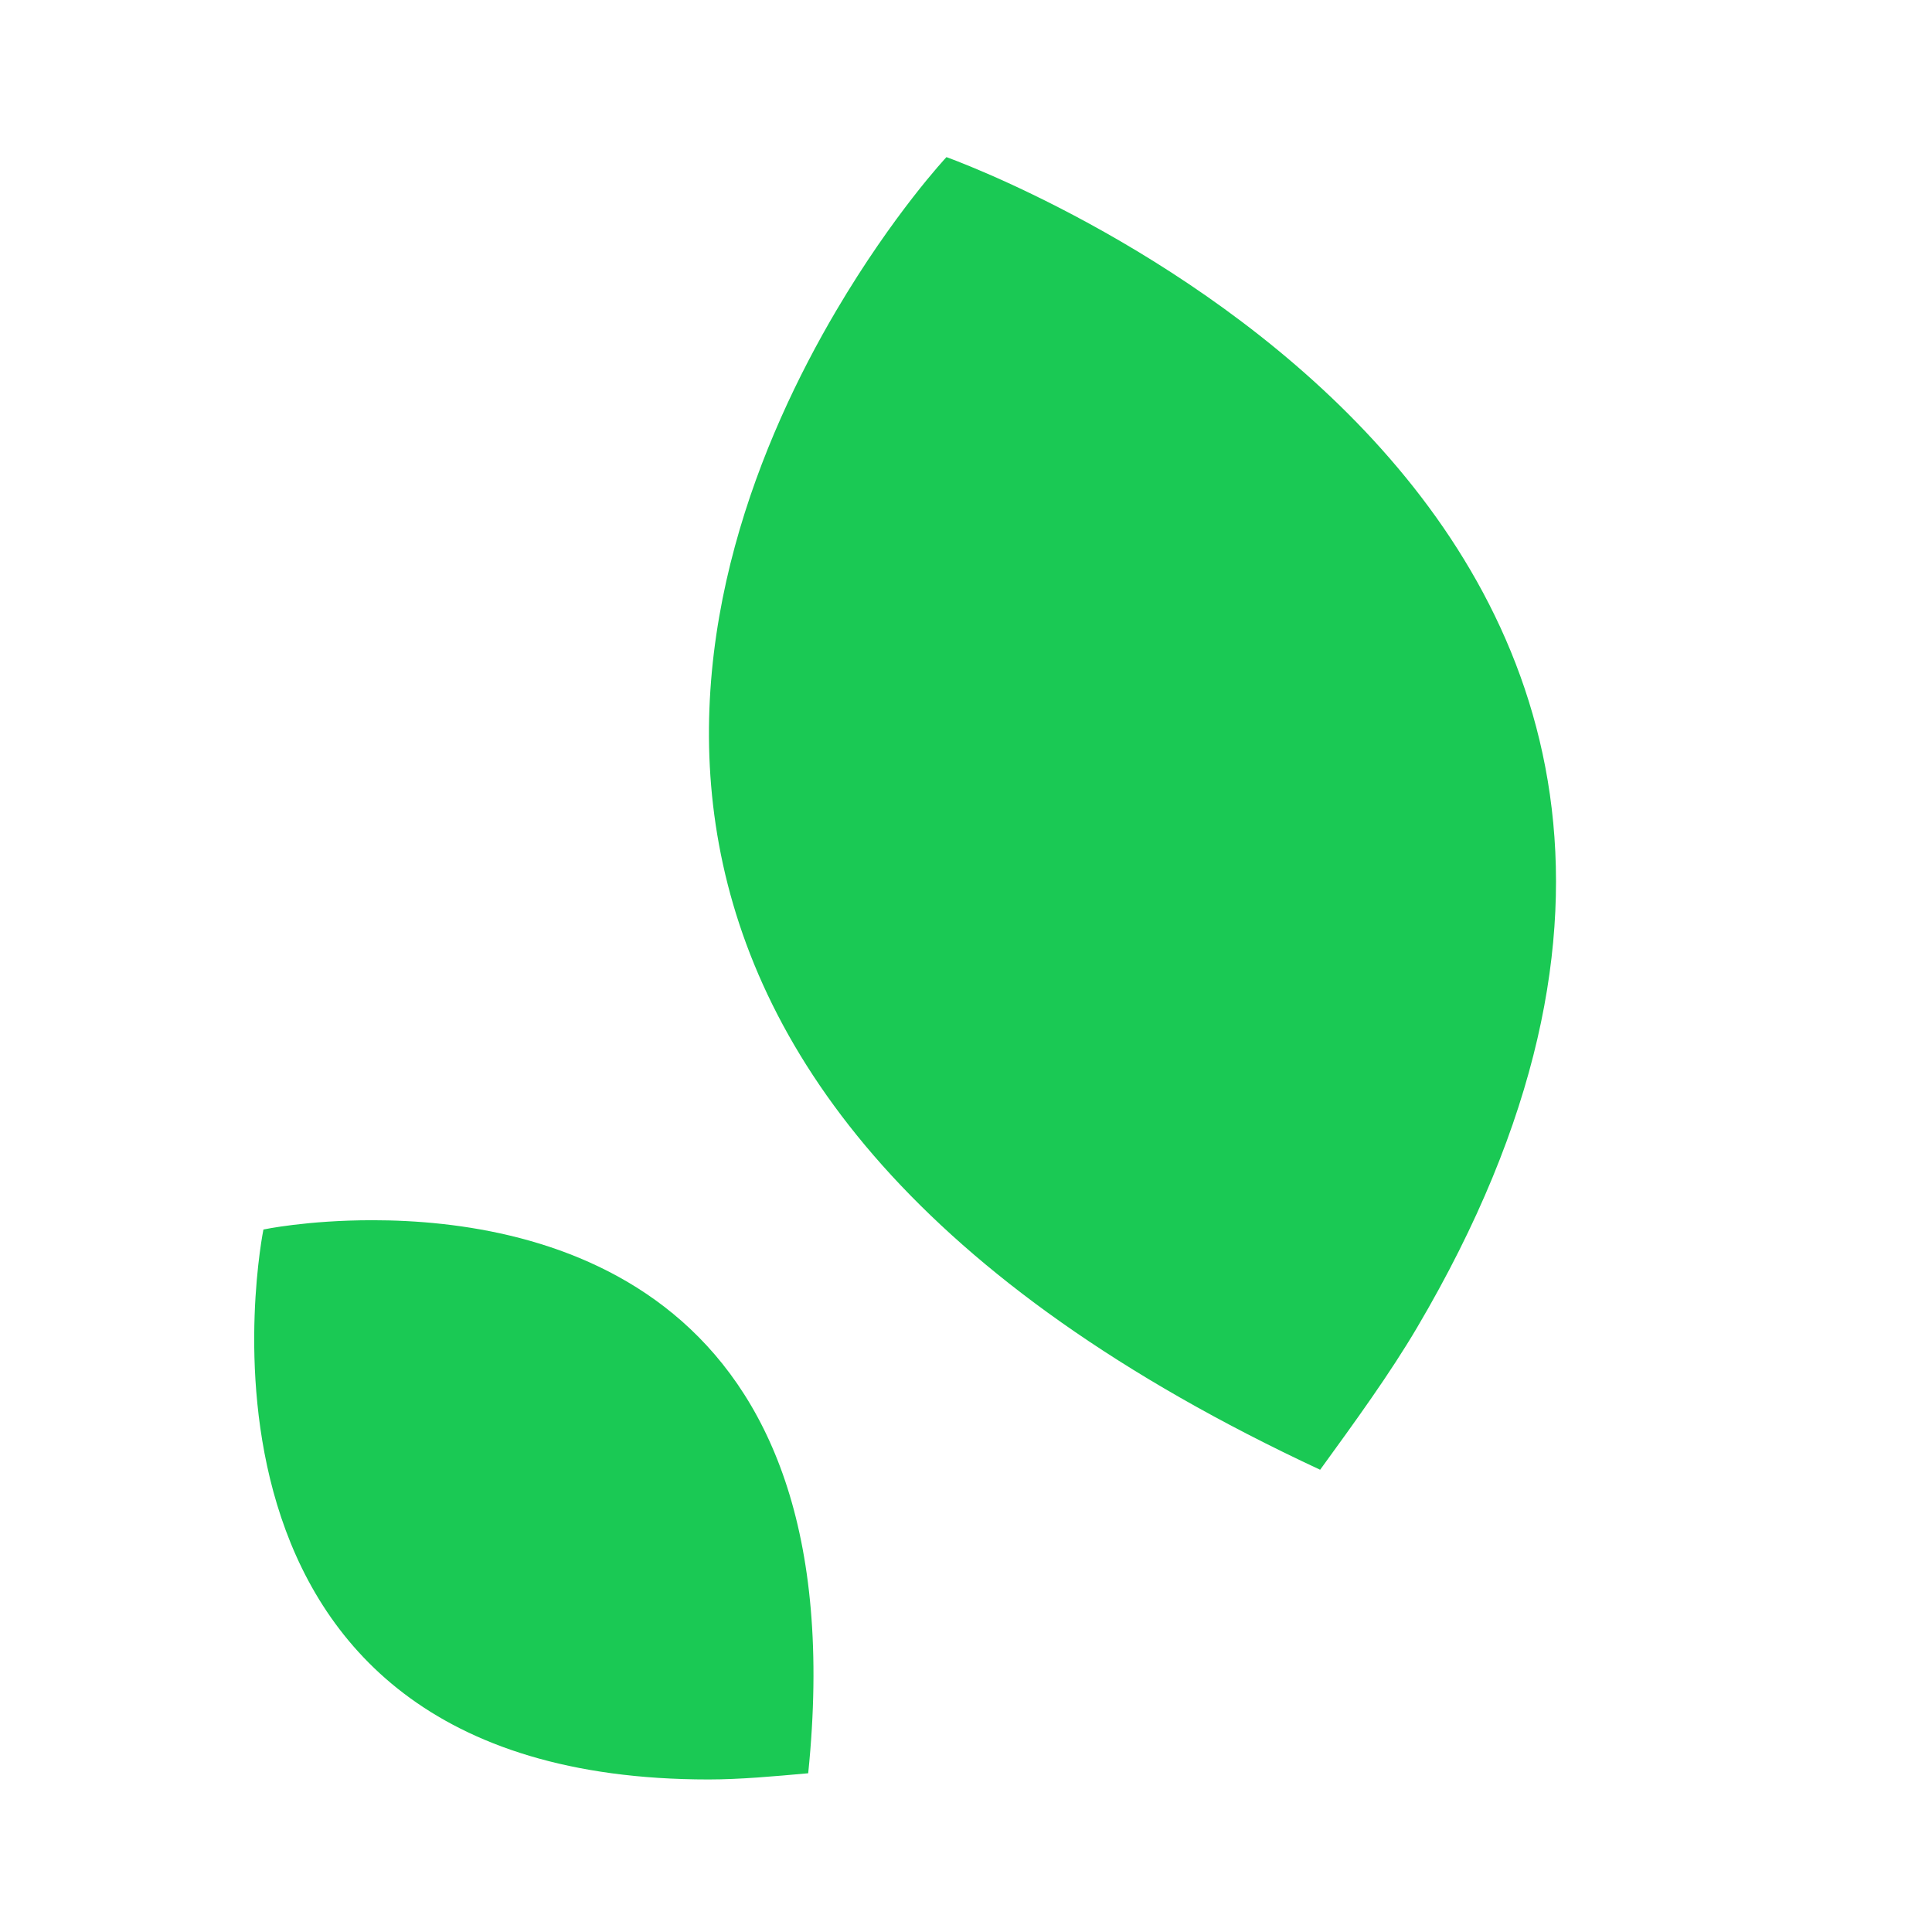 <svg width="43" height="43" viewBox="0 0 43 43" fill="none" xmlns="http://www.w3.org/2000/svg">
<path d="M21.065 3.497C21.065 3.497 19.889 4.749 18.612 6.913C15.27 12.583 11.405 24.336 29.382 32.712C30.159 31.642 30.936 30.572 31.543 29.541C42.423 11.089 21.065 3.497 21.065 3.497Z" fill="#1AC954"/>
<path d="M5.863 27.365C5.863 27.365 6.833 27.158 8.288 27.158C12.099 27.158 19.096 28.61 17.988 39.467C17.226 39.536 16.464 39.605 15.771 39.605C3.369 39.605 5.863 27.365 5.863 27.365Z" fill="#1AC954"/>
</svg>
